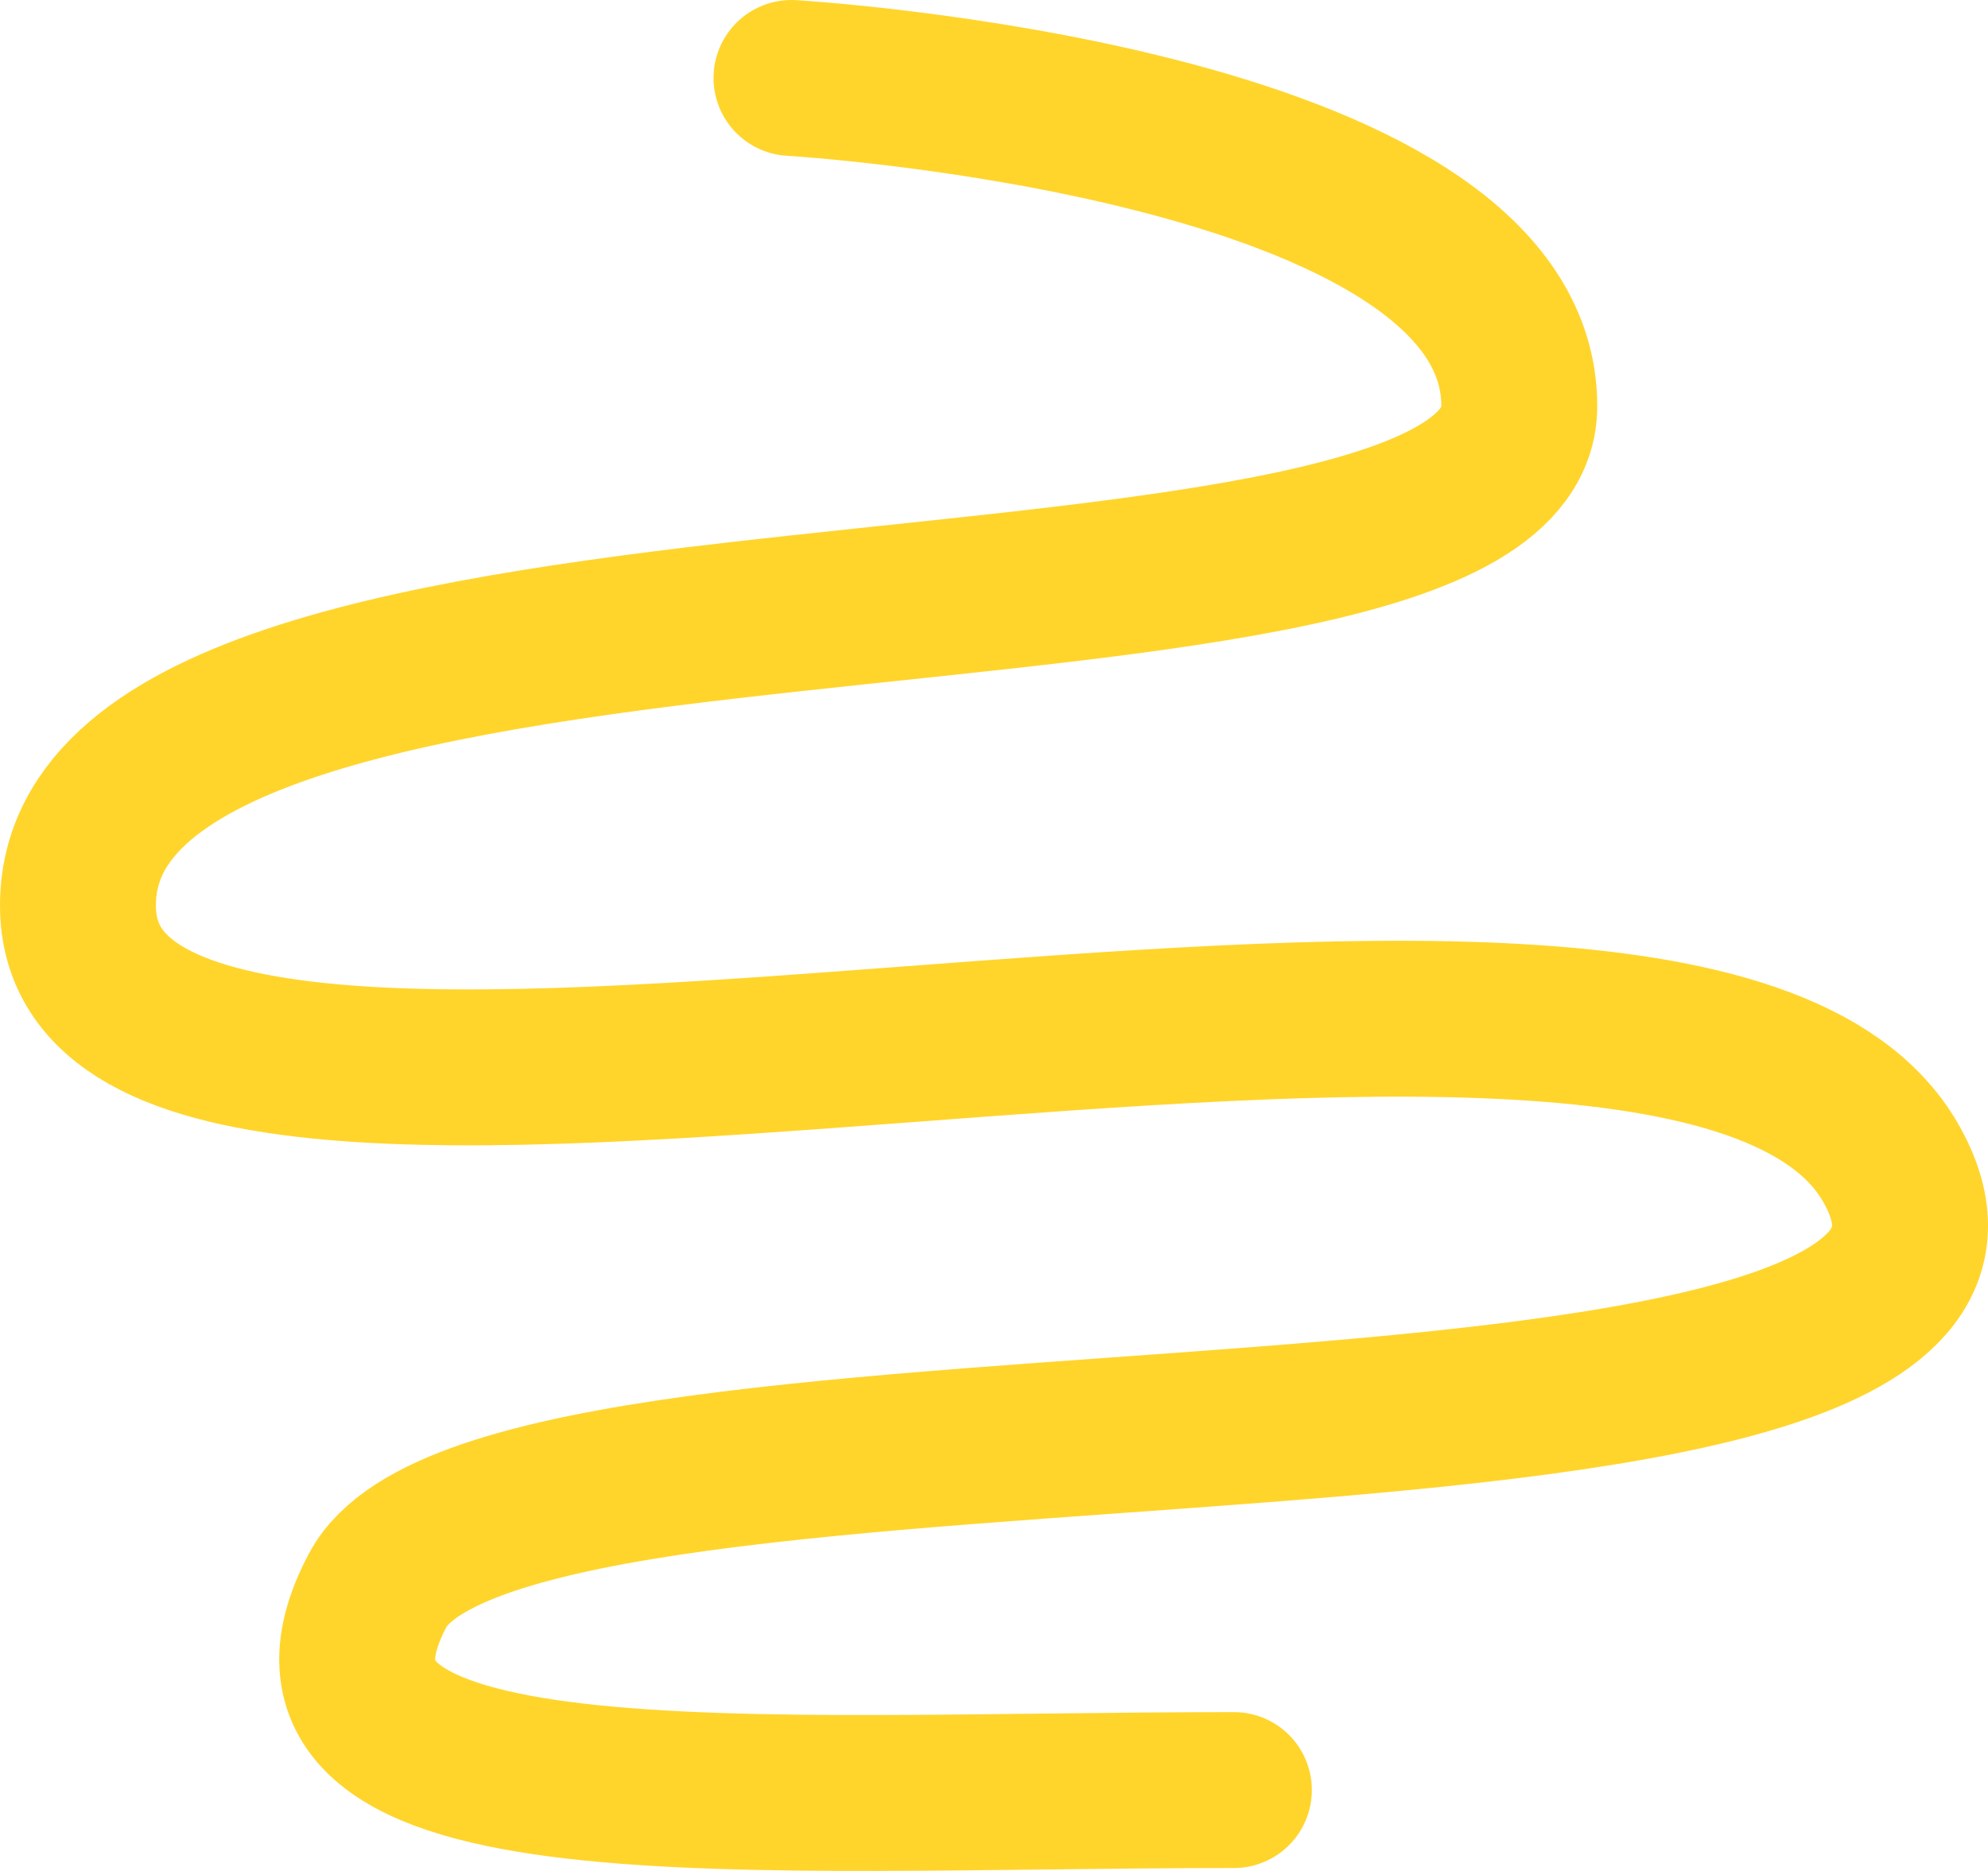 <svg width="51" height="48" viewBox="0 0 51 48" fill="none" xmlns="http://www.w3.org/2000/svg">
<path d="M20.305 2C20.305 2 38.976 3.098 38.976 10.419C38.976 17.74 2 12.981 2 23.23C2 33.48 43.003 20.302 48.495 29.819C53.986 39.336 12.983 34.578 9.688 40.801C6.393 47.023 19.207 45.925 31.654 45.925" stroke="#FFD52C" stroke-width="4" stroke-linecap="round" stroke-linejoin="round"/>
</svg>
